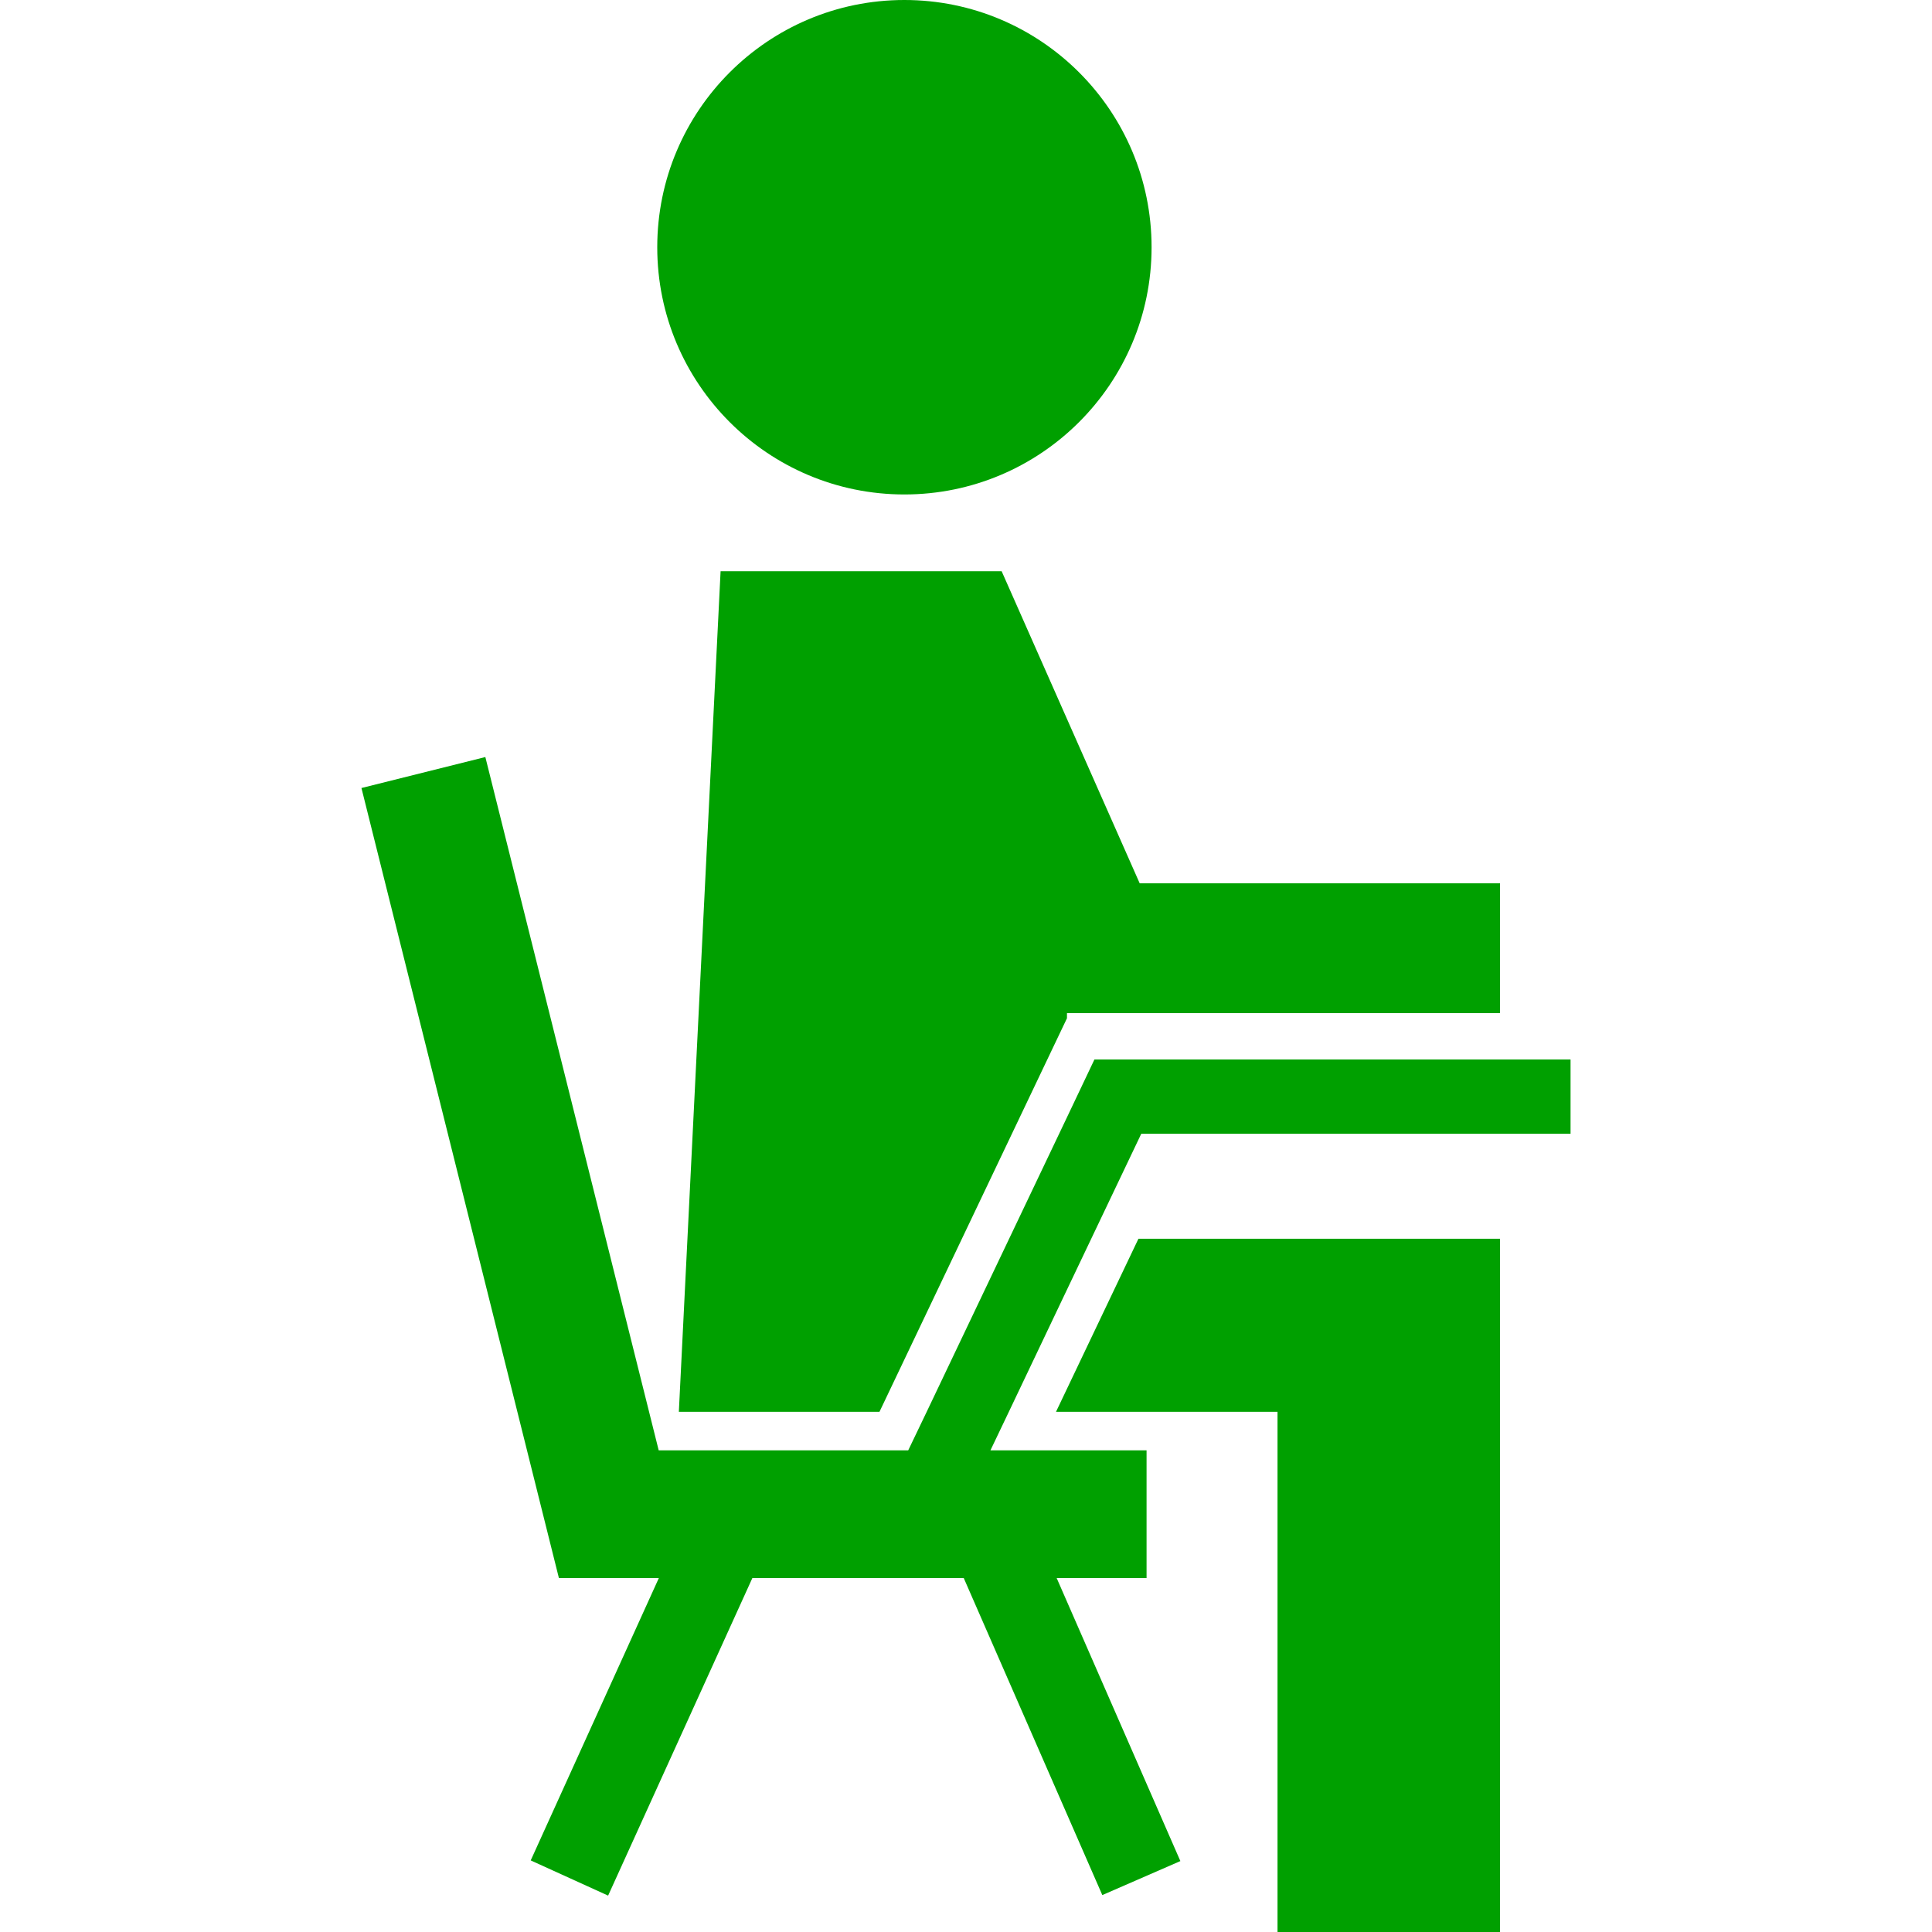 <?xml version="1.0"?>
<svg xmlns="http://www.w3.org/2000/svg" xmlns:xlink="http://www.w3.org/1999/xlink" version="1.1" id="Capa_1" x="0px" y="0px" width="512px" height="512px" viewBox="0 0 29.254 29.254" style="enable-background:new 0 0 29.254 29.254;" xml:space="preserve"><g><g>
	<g>
		<path d="M13.694,7.487c2.065,0,3.743-1.676,3.743-3.743C17.437,1.676,15.759,0,13.694,0c-2.065,0-3.742,1.676-3.742,3.744    C9.952,5.811,11.628,7.487,13.694,7.487z" data-original="#000000" class="active-path" data-old_color="#00a000" fill="#00a000"/>
		<polygon points="16.572,16.042 16.156,16.918 16.156,16.918 14.032,21.377 14.032,21.377 13.752,21.961 9.974,21.961     7.349,11.463 5.473,11.932 8.463,23.895 9.976,23.895 8.036,28.17 9.208,28.703 11.392,23.895 14.593,23.895 16.691,28.695     17.873,28.18 16,23.895 17.361,23.895 17.361,21.961 14.997,21.961 15.276,21.377 15.276,21.377 16.102,19.641 17.281,17.167     23.781,17.167 23.781,16.042   " data-original="#000000" class="active-path" data-old_color="#00a000" fill="#00a000"/>
		<polygon points="15.167,8.65 10.911,8.65 10.279,21.377 12.43,21.377 13.317,21.377 15.99,15.766 16.156,15.418 16.156,15.341     22.713,15.341 22.713,13.375 17.257,13.375   " data-original="#000000" class="active-path" data-old_color="#00a000" fill="#00a000"/>
		<polygon points="19.344,18.757 17.238,18.757 15.99,21.377 16.156,21.377 19.344,21.377 19.344,29.254 22.713,29.254     22.713,18.757 22.443,18.757   " data-original="#000000" class="active-path" data-old_color="#00a000" fill="#00a000"/>
	</g>
</g></g> </svg>
